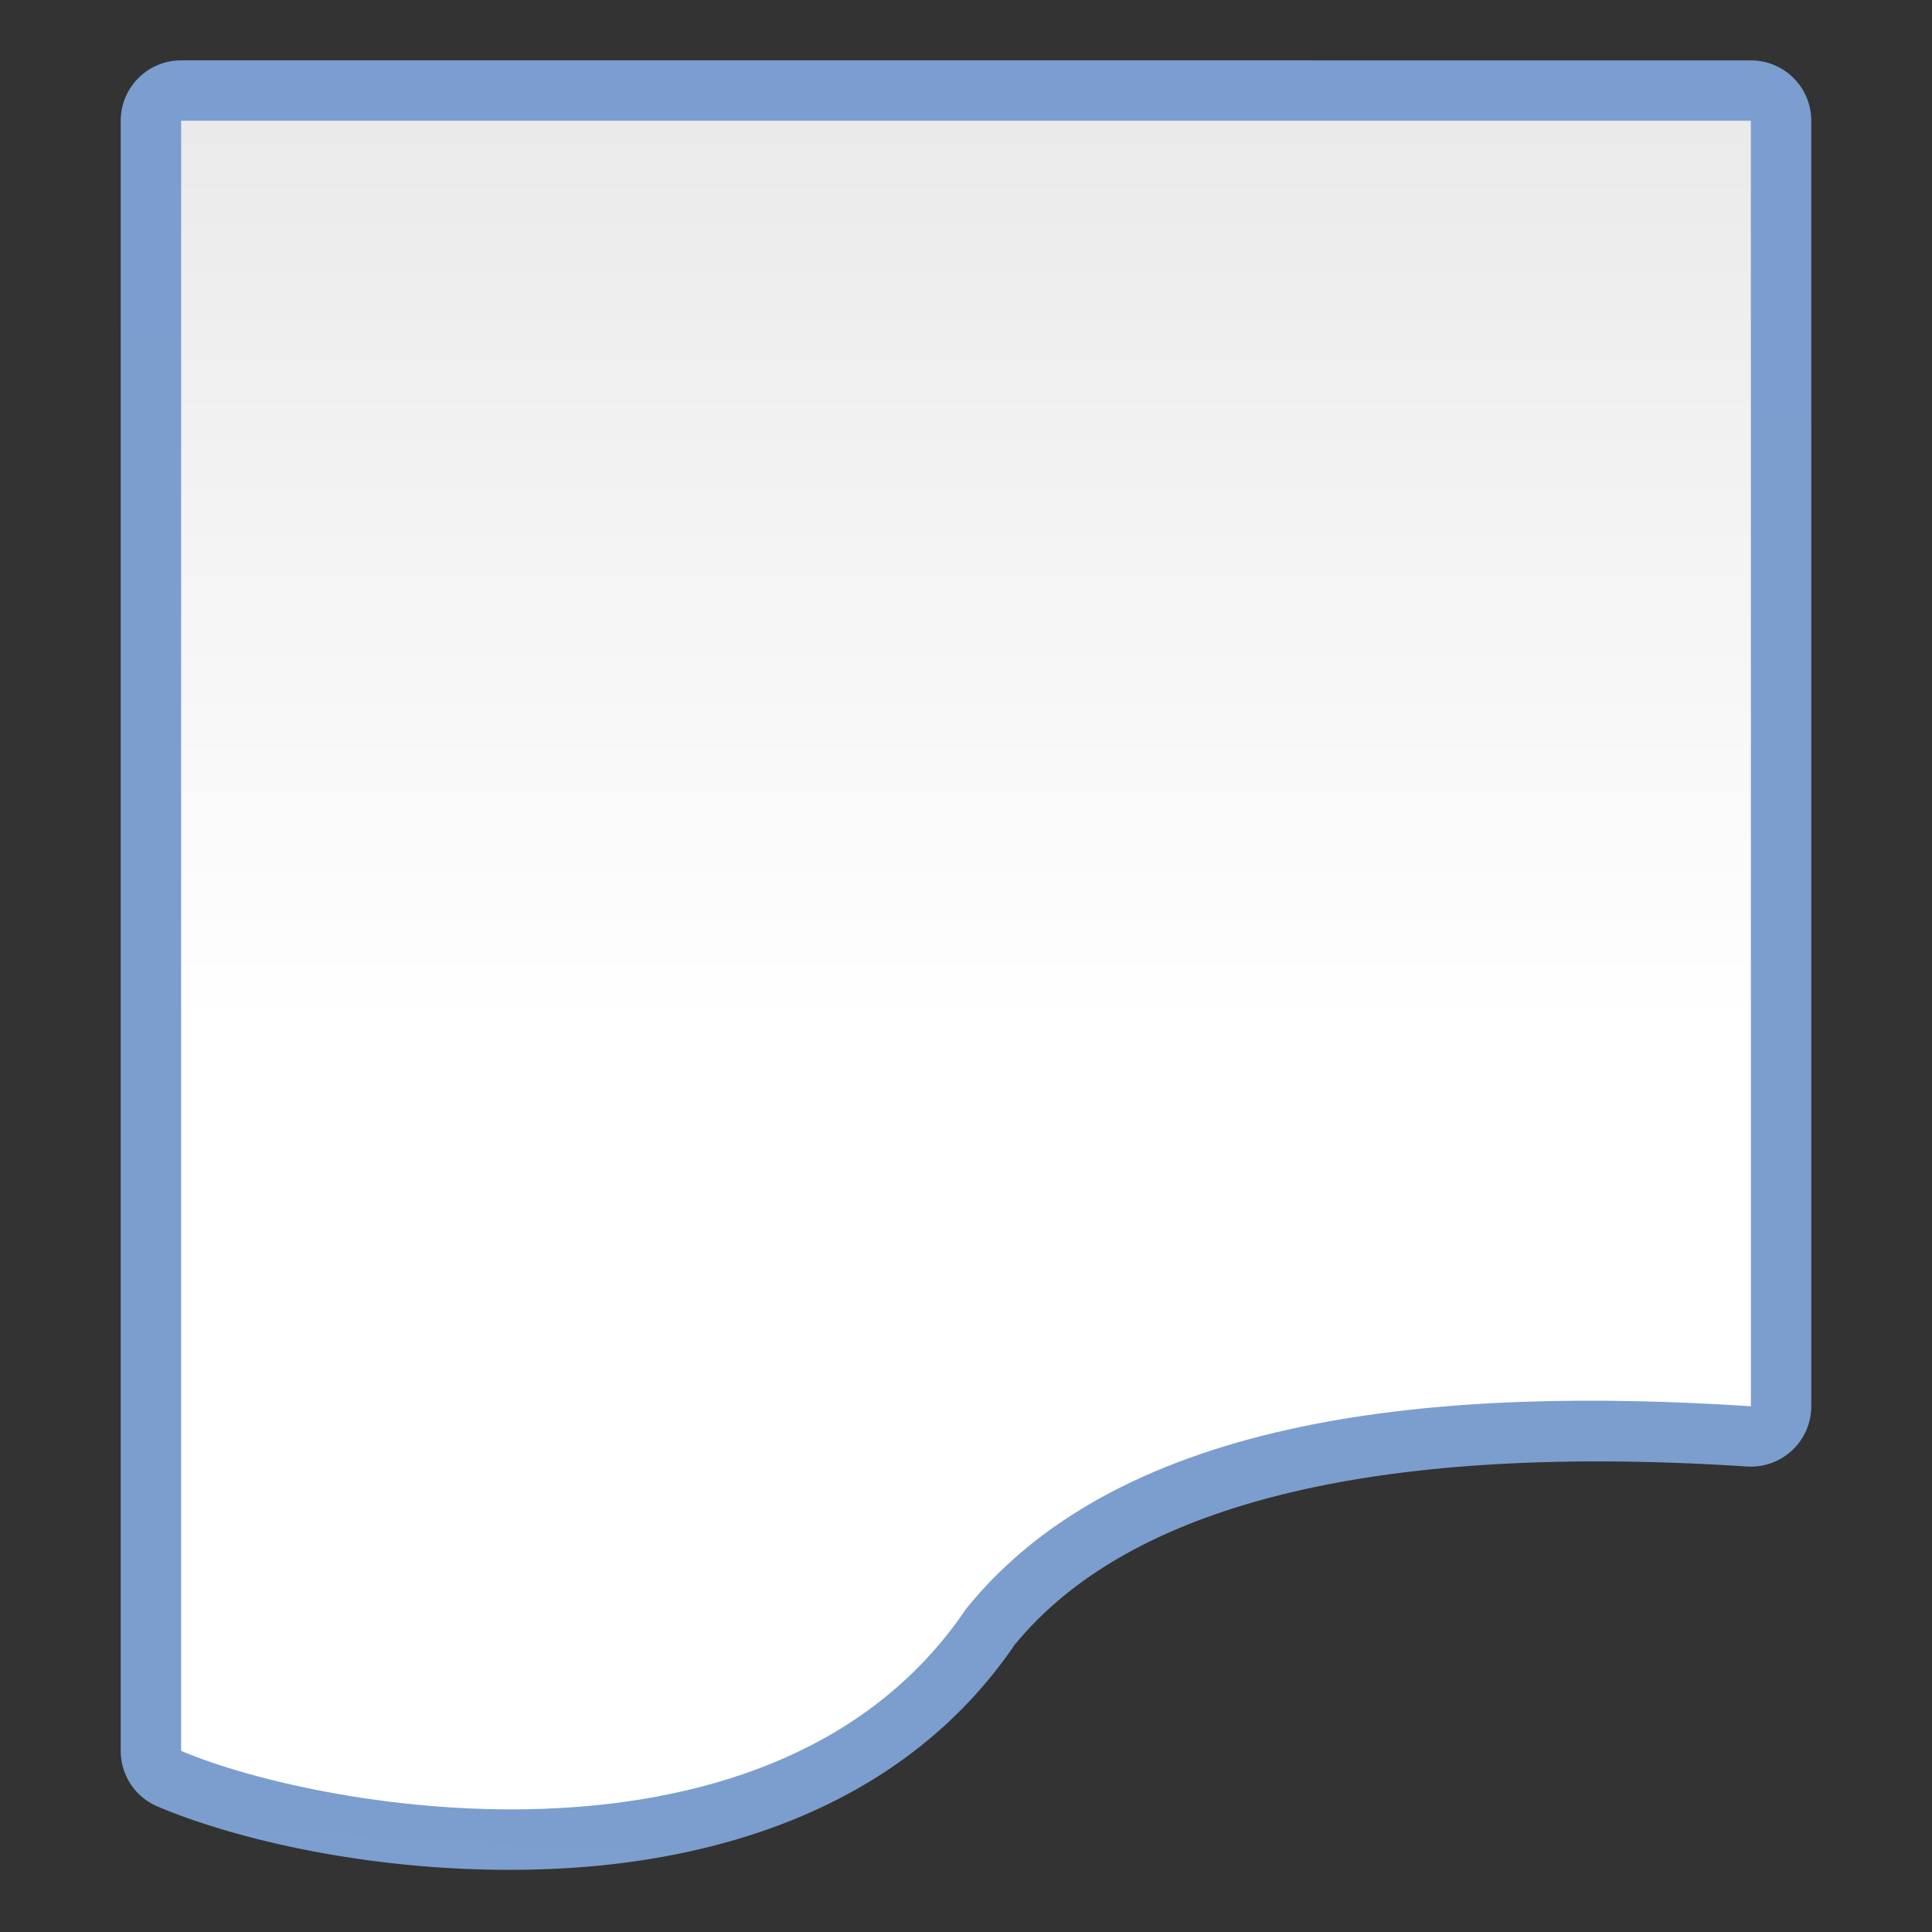 <svg height="128" viewBox="0 0 128 128" width="128" xmlns="http://www.w3.org/2000/svg" xmlns:xlink="http://www.w3.org/1999/xlink"><rect x="0" y="0" width="128" height="128" fill="#333333" stroke="none"/><linearGradient id="a" gradientTransform="matrix(-.41 0 0 -.248 81.861 104.743)" gradientUnits="userSpaceOnUse" x1="53.354" x2="53.354" y1="-93.605" y2="430.877"><stop offset="0" stop-color="#fff"/><stop offset=".46" stop-color="#fff"/><stop offset=".767" stop-color="#f1f1f1"/><stop offset=".921" stop-color="#eaeaea"/><stop offset="1" stop-color="#dfdfdf"/></linearGradient><linearGradient id="b" gradientTransform="matrix(-.41 0 0 -.248 81.861 104.743)" gradientUnits="userSpaceOnUse" x1="48.807" x2="-23.322" y1="-276.104" y2="515.179"><stop offset="0" stop-color="#7c9fcf"/><stop offset=".5" stop-color="#7c9ece"/><stop offset="1" stop-color="#7b9dcf"/></linearGradient><g fill-rule="evenodd"><path d="m12 3.998a4.002 4.002 0 0 0 -4.002 4.002v71.102 17.891 19.008a4.002 4.002 0 0 0 2.443 3.686c5.566 2.354 15.645 4.67 26.619 4.109 10.974-.56 23.065-4.278 30.268-14.977l-.203.277c8.858-10.983 28.315-13.255 48.615-11.937a4.002 4.002 0 0 0 4.262-3.992v-85.166a4.002 4.002 0 0 0 -4.002-4.002z" fill="url(#b)"/><path d="m116 93.166v-85.166h-104v71.102 17.891 19.008c9.503 4.019 39.442 9.251 52.009-9.417 10.384-12.876 31.276-14.762 51.991-13.417z" fill="url(#a)"/></g></svg>